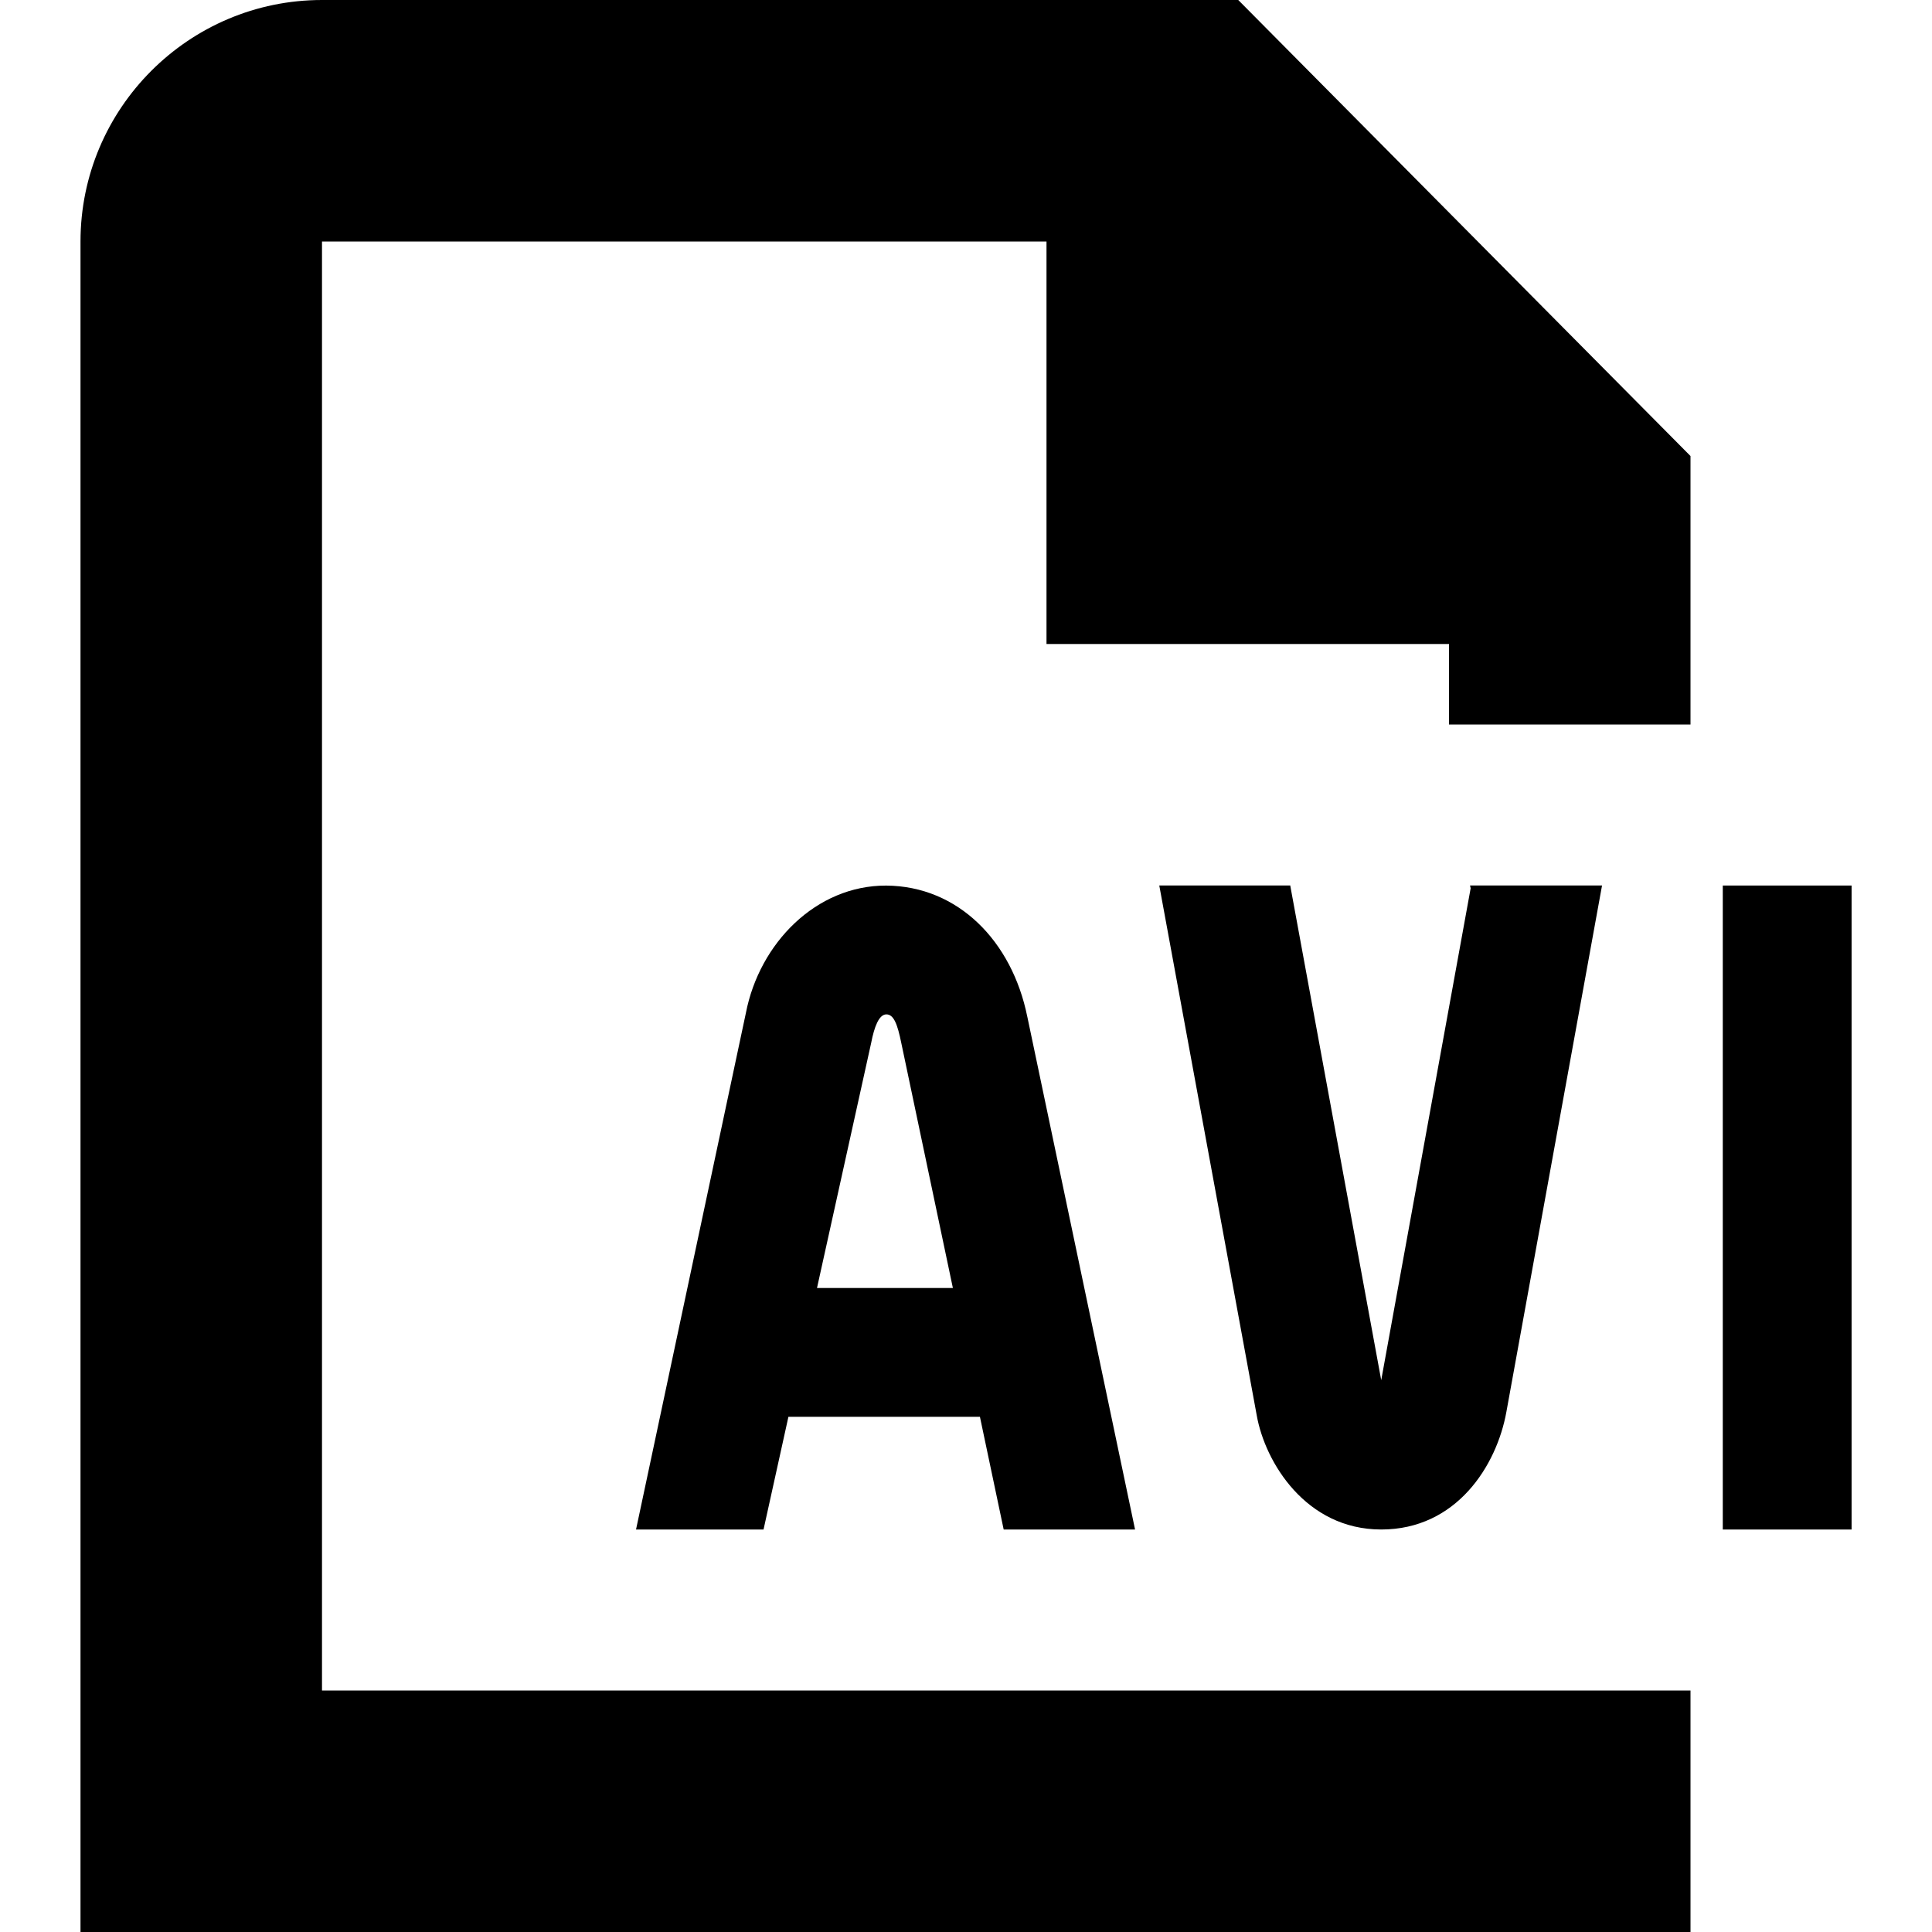 <svg id="Layer_1" viewBox="0 0 24 24" xmlns="http://www.w3.org/2000/svg" data-name="Layer 1"><path d="m15.382 0 5.618 5.665v3.335h-3v-1h-5v-5h-9v18h17v3h-20v-21c0-1.654 1.346-3 3-3zm-2.621 12.627 1.339 6.373h-1.632l-.295-1.4h-2.379l-.309 1.4h-1.584l1.365-6.418c.168-.864.87-1.583 1.742-1.581.894.006 1.563.69 1.753 1.627zm-.924 3.373-.641-3.044c-.047-.231-.093-.355-.185-.355s-.15.153-.189.354l-.673 3.045zm2.564-5s1.211 6.584 1.211 6.584c.103.58.61 1.416 1.546 1.416s1.435-.794 1.555-1.462l1.188-6.538s-1.64 0-1.64 0l.008.034-1.111 6.111-1.129-6.138v-.007s-1.628 0-1.628 0zm7 0v8h1.6v-8z"/></svg>